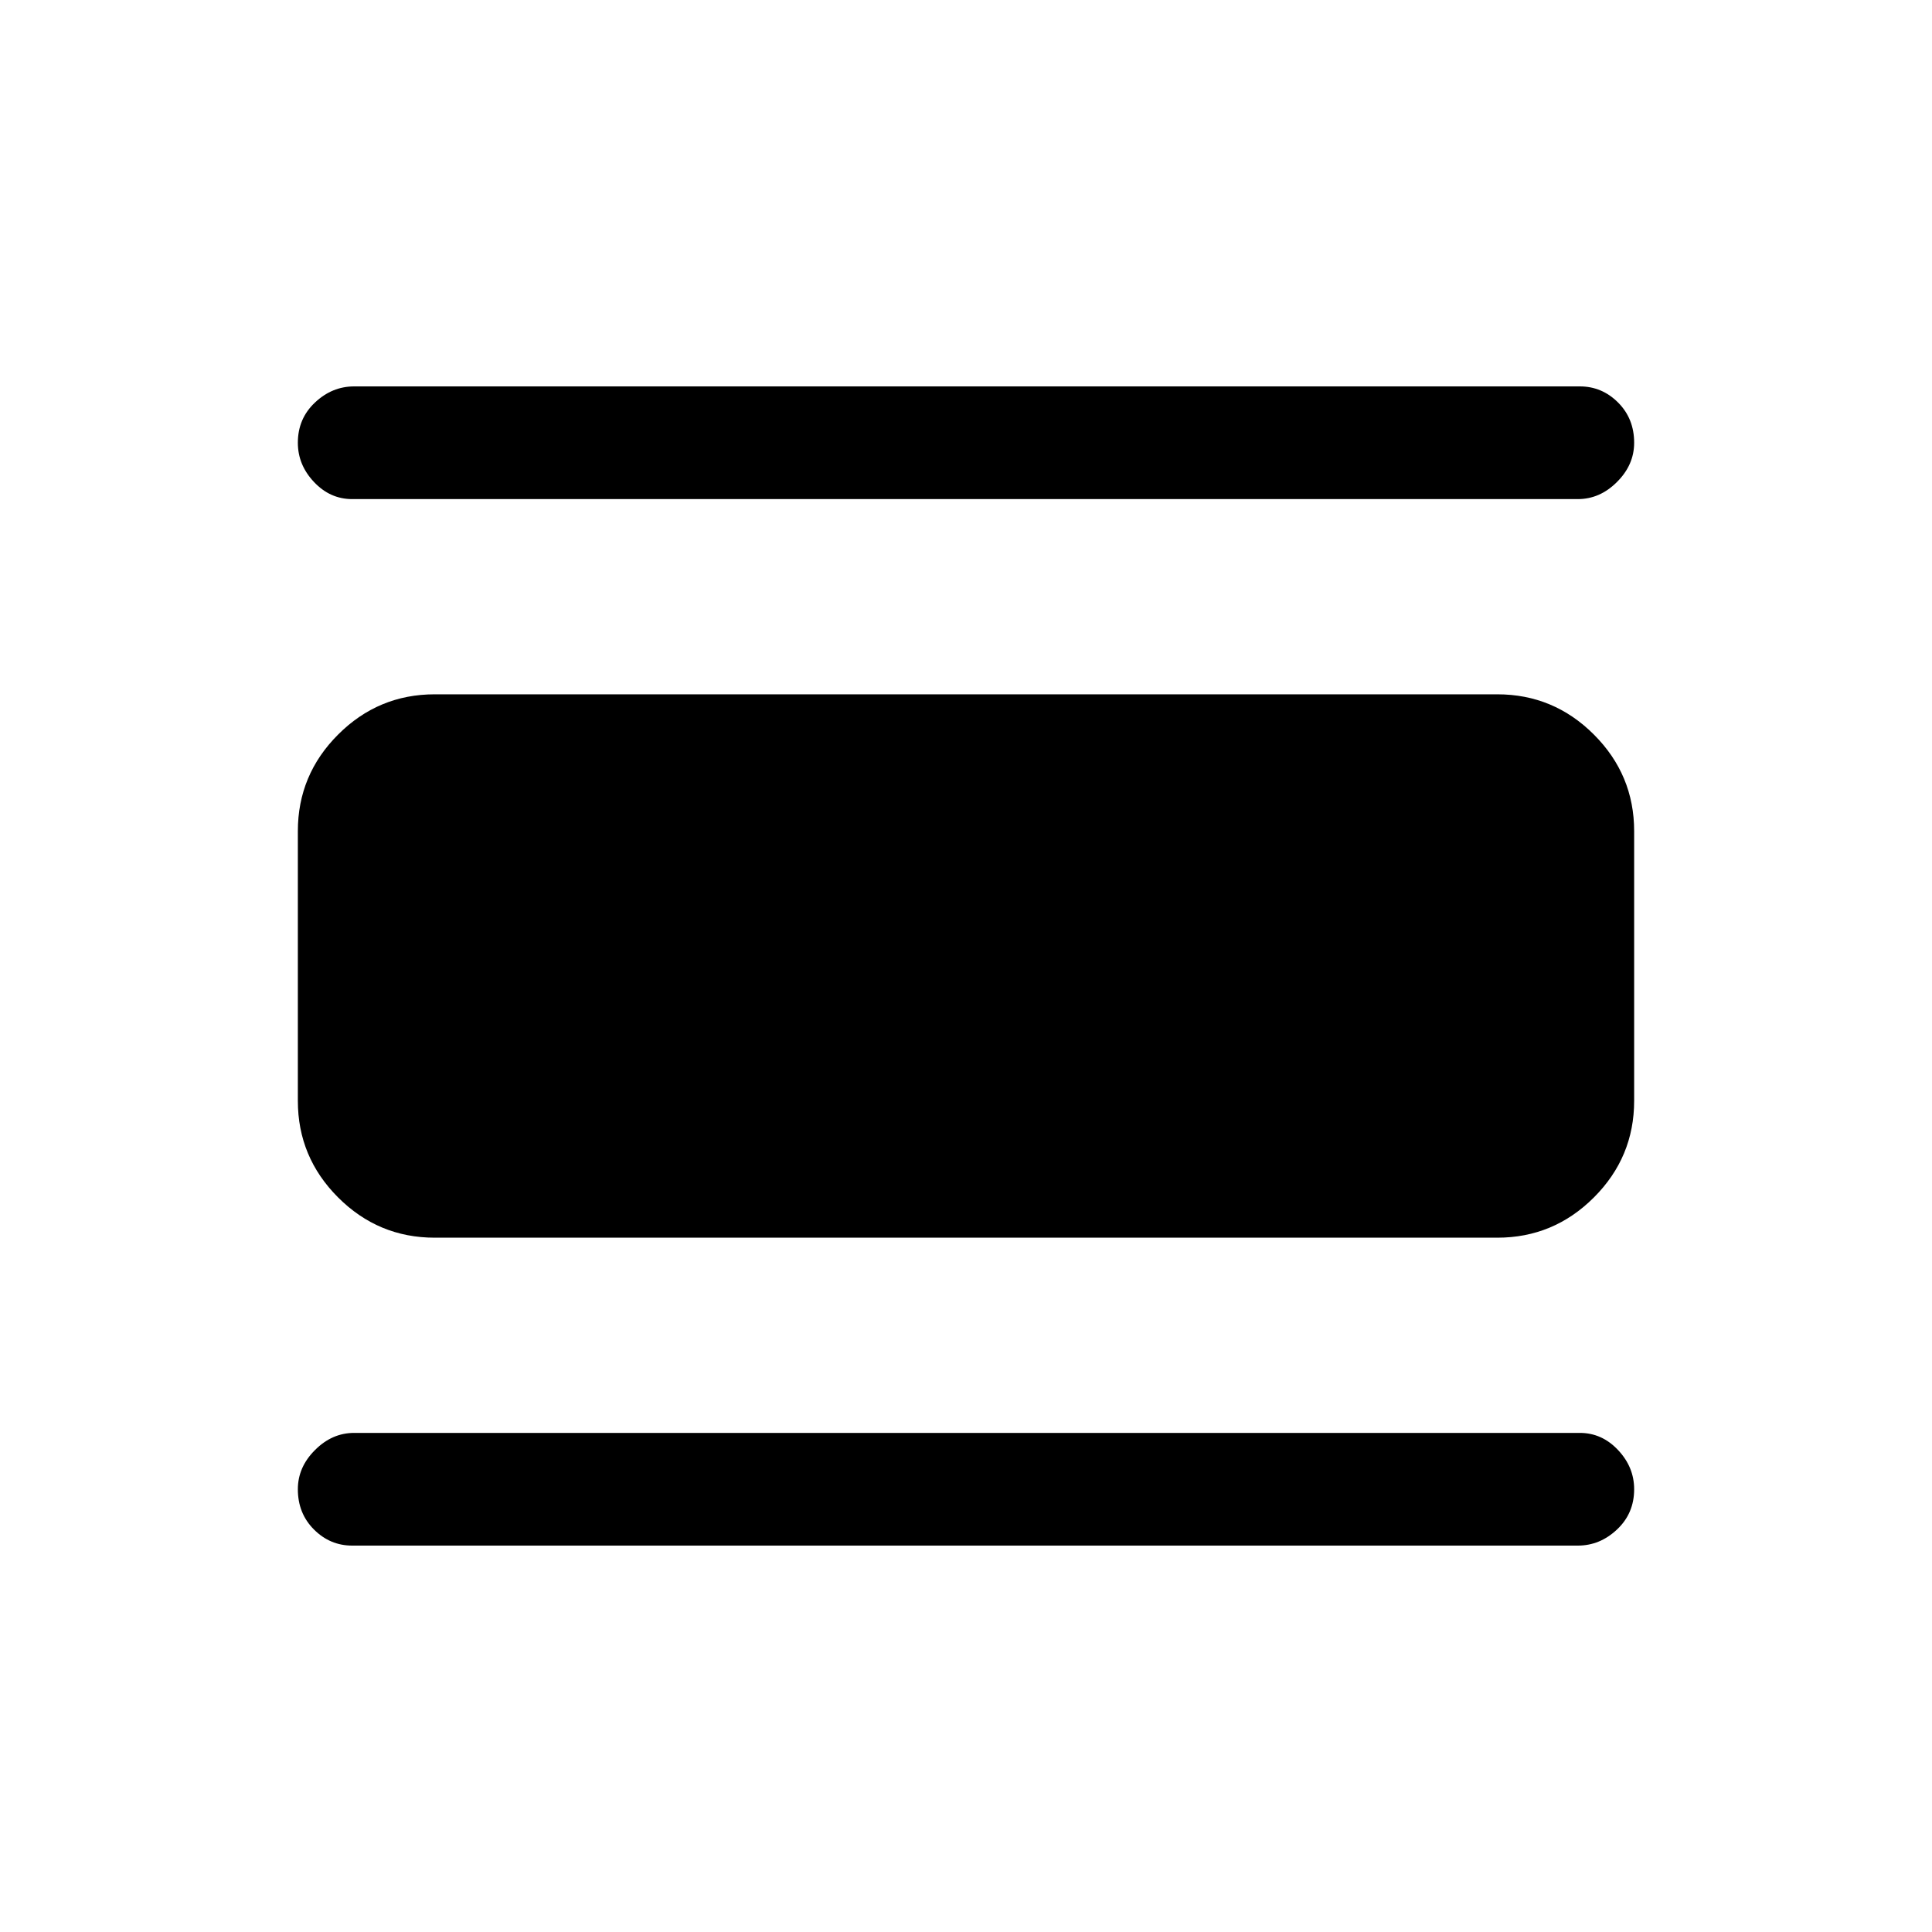 <svg xmlns="http://www.w3.org/2000/svg" height="24" width="24"><path d="M4.375 19.2q-.275 0-.475-.2-.2-.2-.2-.5 0-.275.213-.487.212-.213.487-.213h15.225q.275 0 .475.213.2.212.2.487 0 .3-.213.5-.212.2-.487.2ZM5.4 15.375q-.7 0-1.2-.5t-.5-1.2v-3.35q0-.7.5-1.2t1.2-.5h13.2q.7 0 1.2.5t.5 1.2v3.35q0 .7-.5 1.2t-1.2.5ZM4.375 6.2q-.275 0-.475-.213-.2-.212-.2-.487 0-.3.213-.5.212-.2.487-.2h15.225q.275 0 .475.2.2.2.2.5 0 .275-.213.487-.212.213-.487.213Z"/></svg>